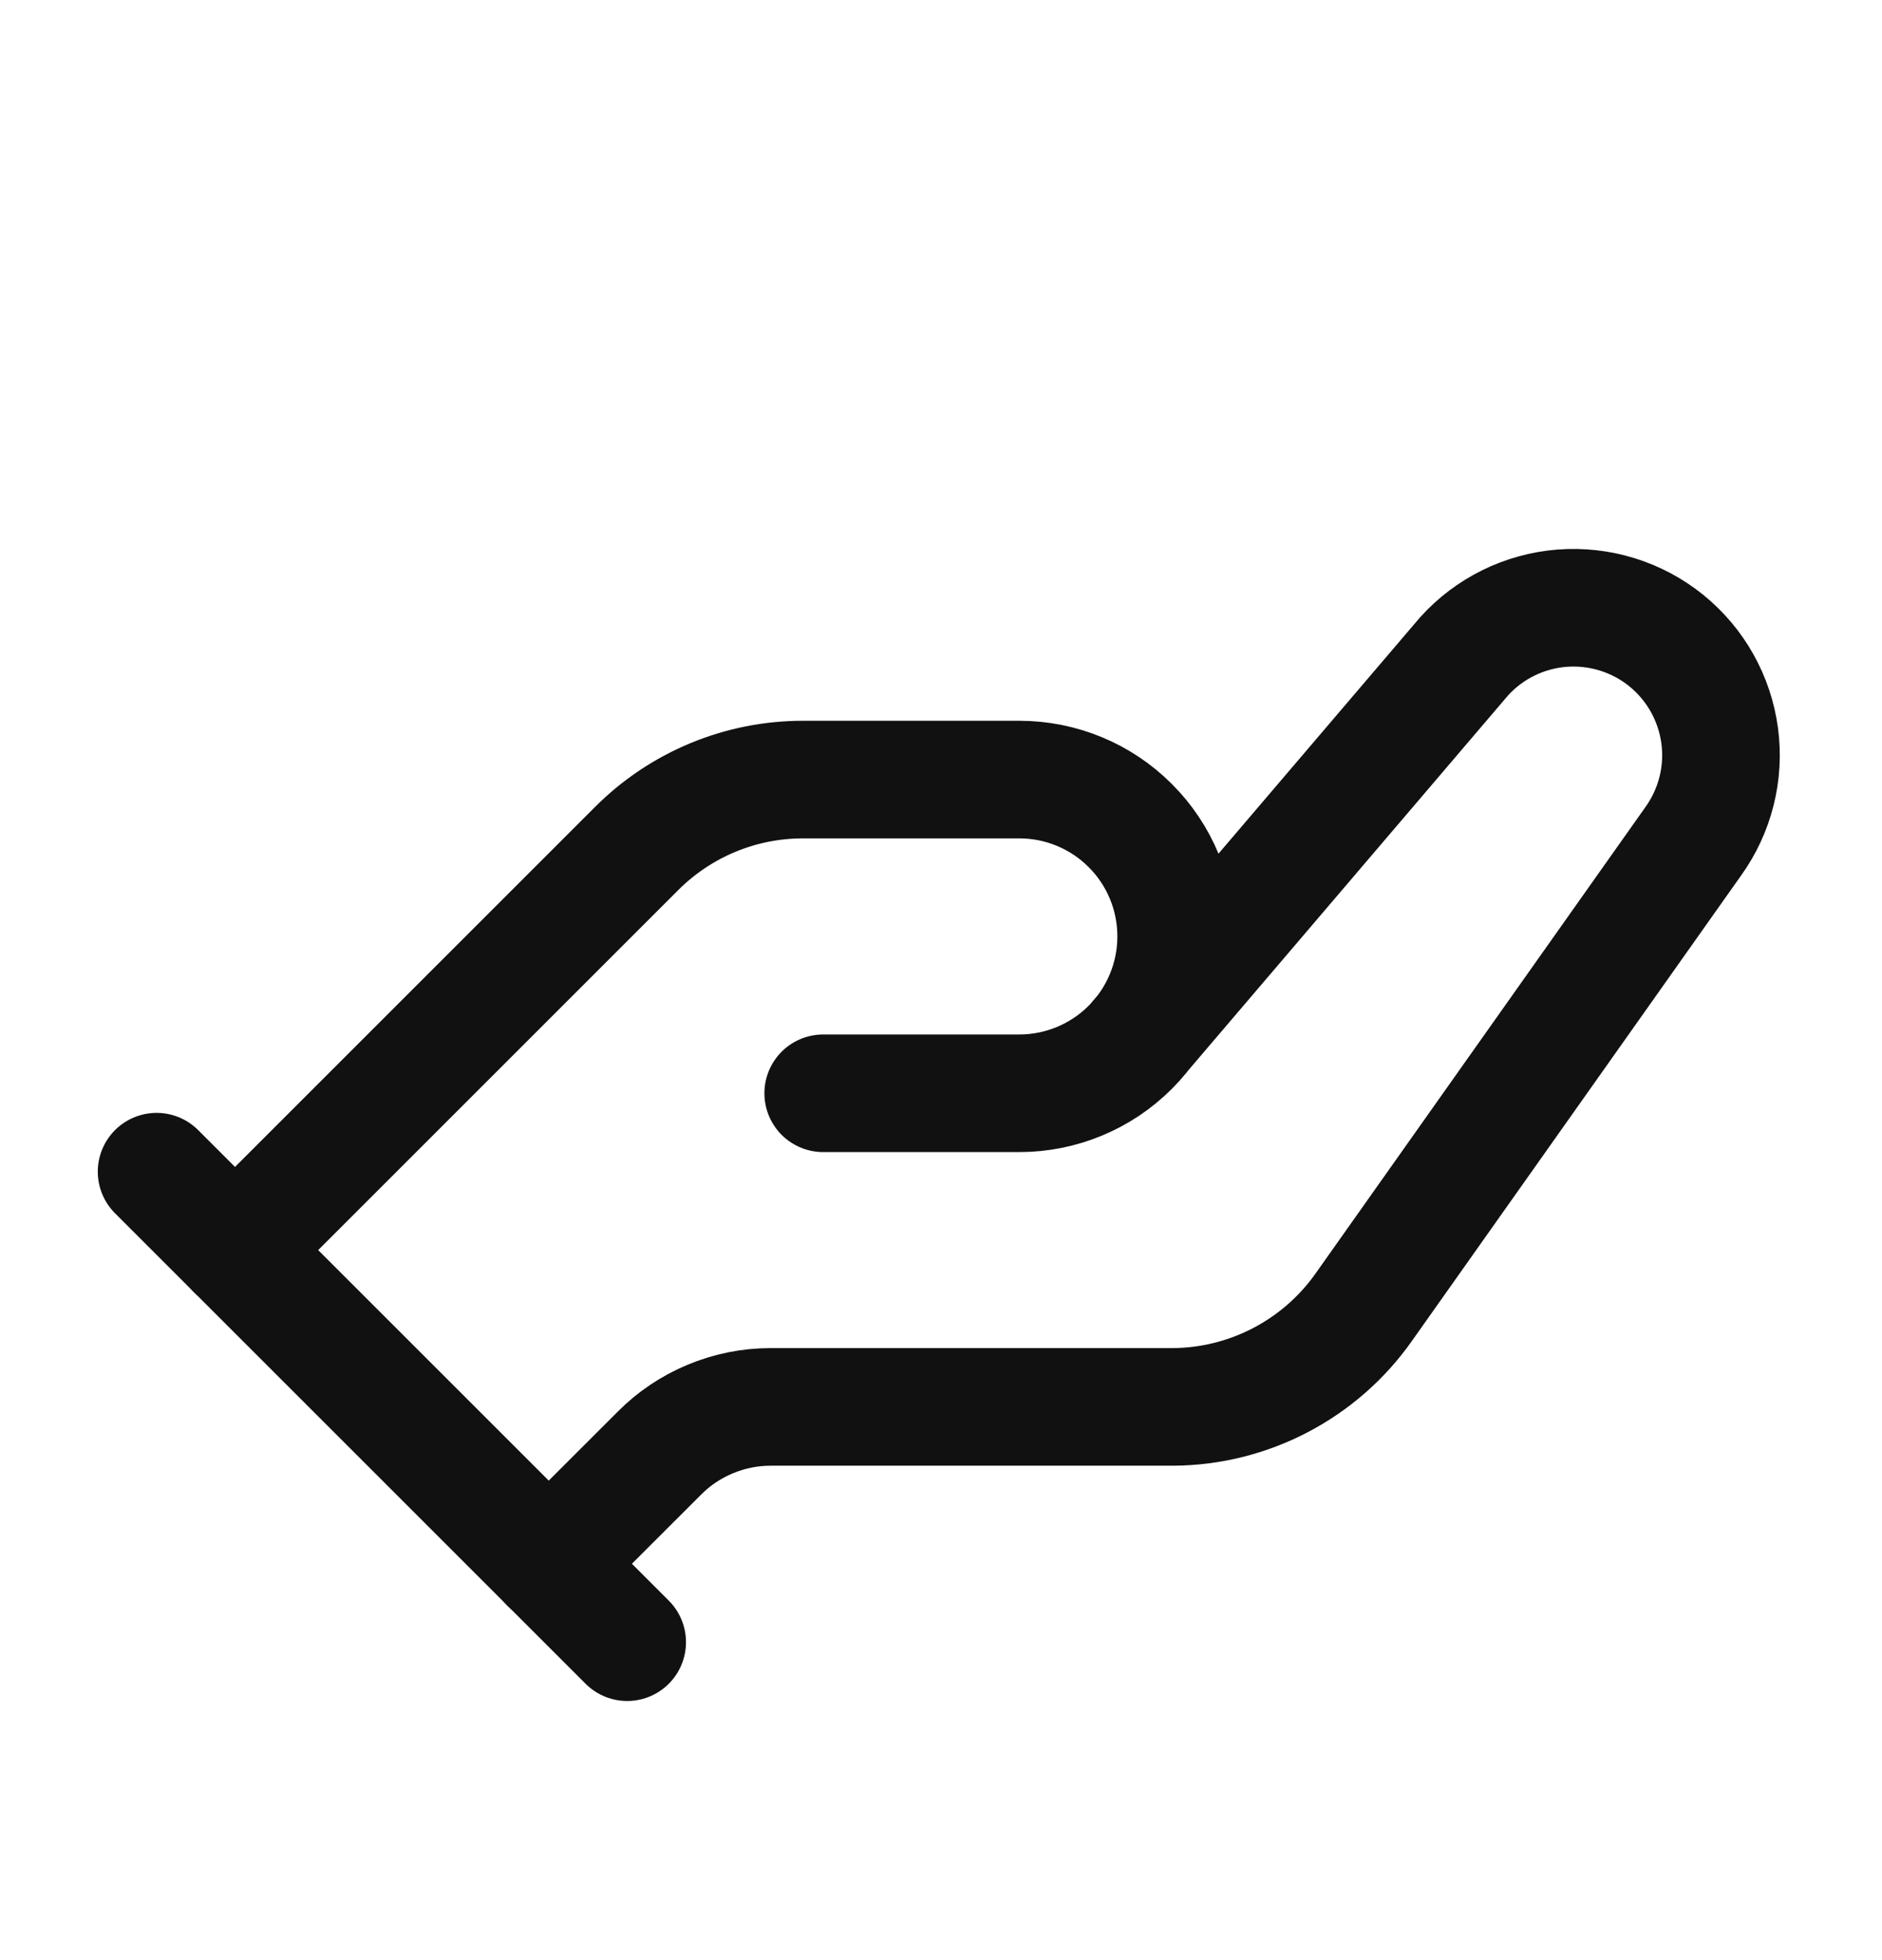 <svg xmlns="http://www.w3.org/2000/svg" width="24" height="25" viewBox="0 0 24 25" fill="none">
<path d="M2.997 15.944L8.118 10.823C8.68 10.26 9.443 9.943 10.238 9.943H12.999C13.529 9.943 14.038 10.153 14.413 10.529C14.789 10.904 14.999 11.412 14.999 11.943C14.999 12.474 14.789 12.982 14.413 13.358C14.038 13.733 13.529 13.944 12.999 13.944H10.498M14.499 13.263L18.67 8.372C18.992 8.015 19.439 7.795 19.919 7.757C20.398 7.72 20.874 7.867 21.248 8.169C21.622 8.472 21.866 8.906 21.93 9.383C21.994 9.86 21.872 10.343 21.591 10.733L17.39 16.674C17.115 17.064 16.751 17.382 16.328 17.603C15.905 17.824 15.436 17.941 14.959 17.944H9.828C9.564 17.944 9.303 17.996 9.059 18.098C8.815 18.199 8.594 18.347 8.408 18.535L6.997 19.945" stroke="#111111" stroke-width="1.5" stroke-linecap="round" stroke-linejoin="round"/>
<path d="M1.997 14.944L7.998 20.945" stroke="#111111" stroke-width="1.5" stroke-linecap="round" stroke-linejoin="round"/>
</svg>